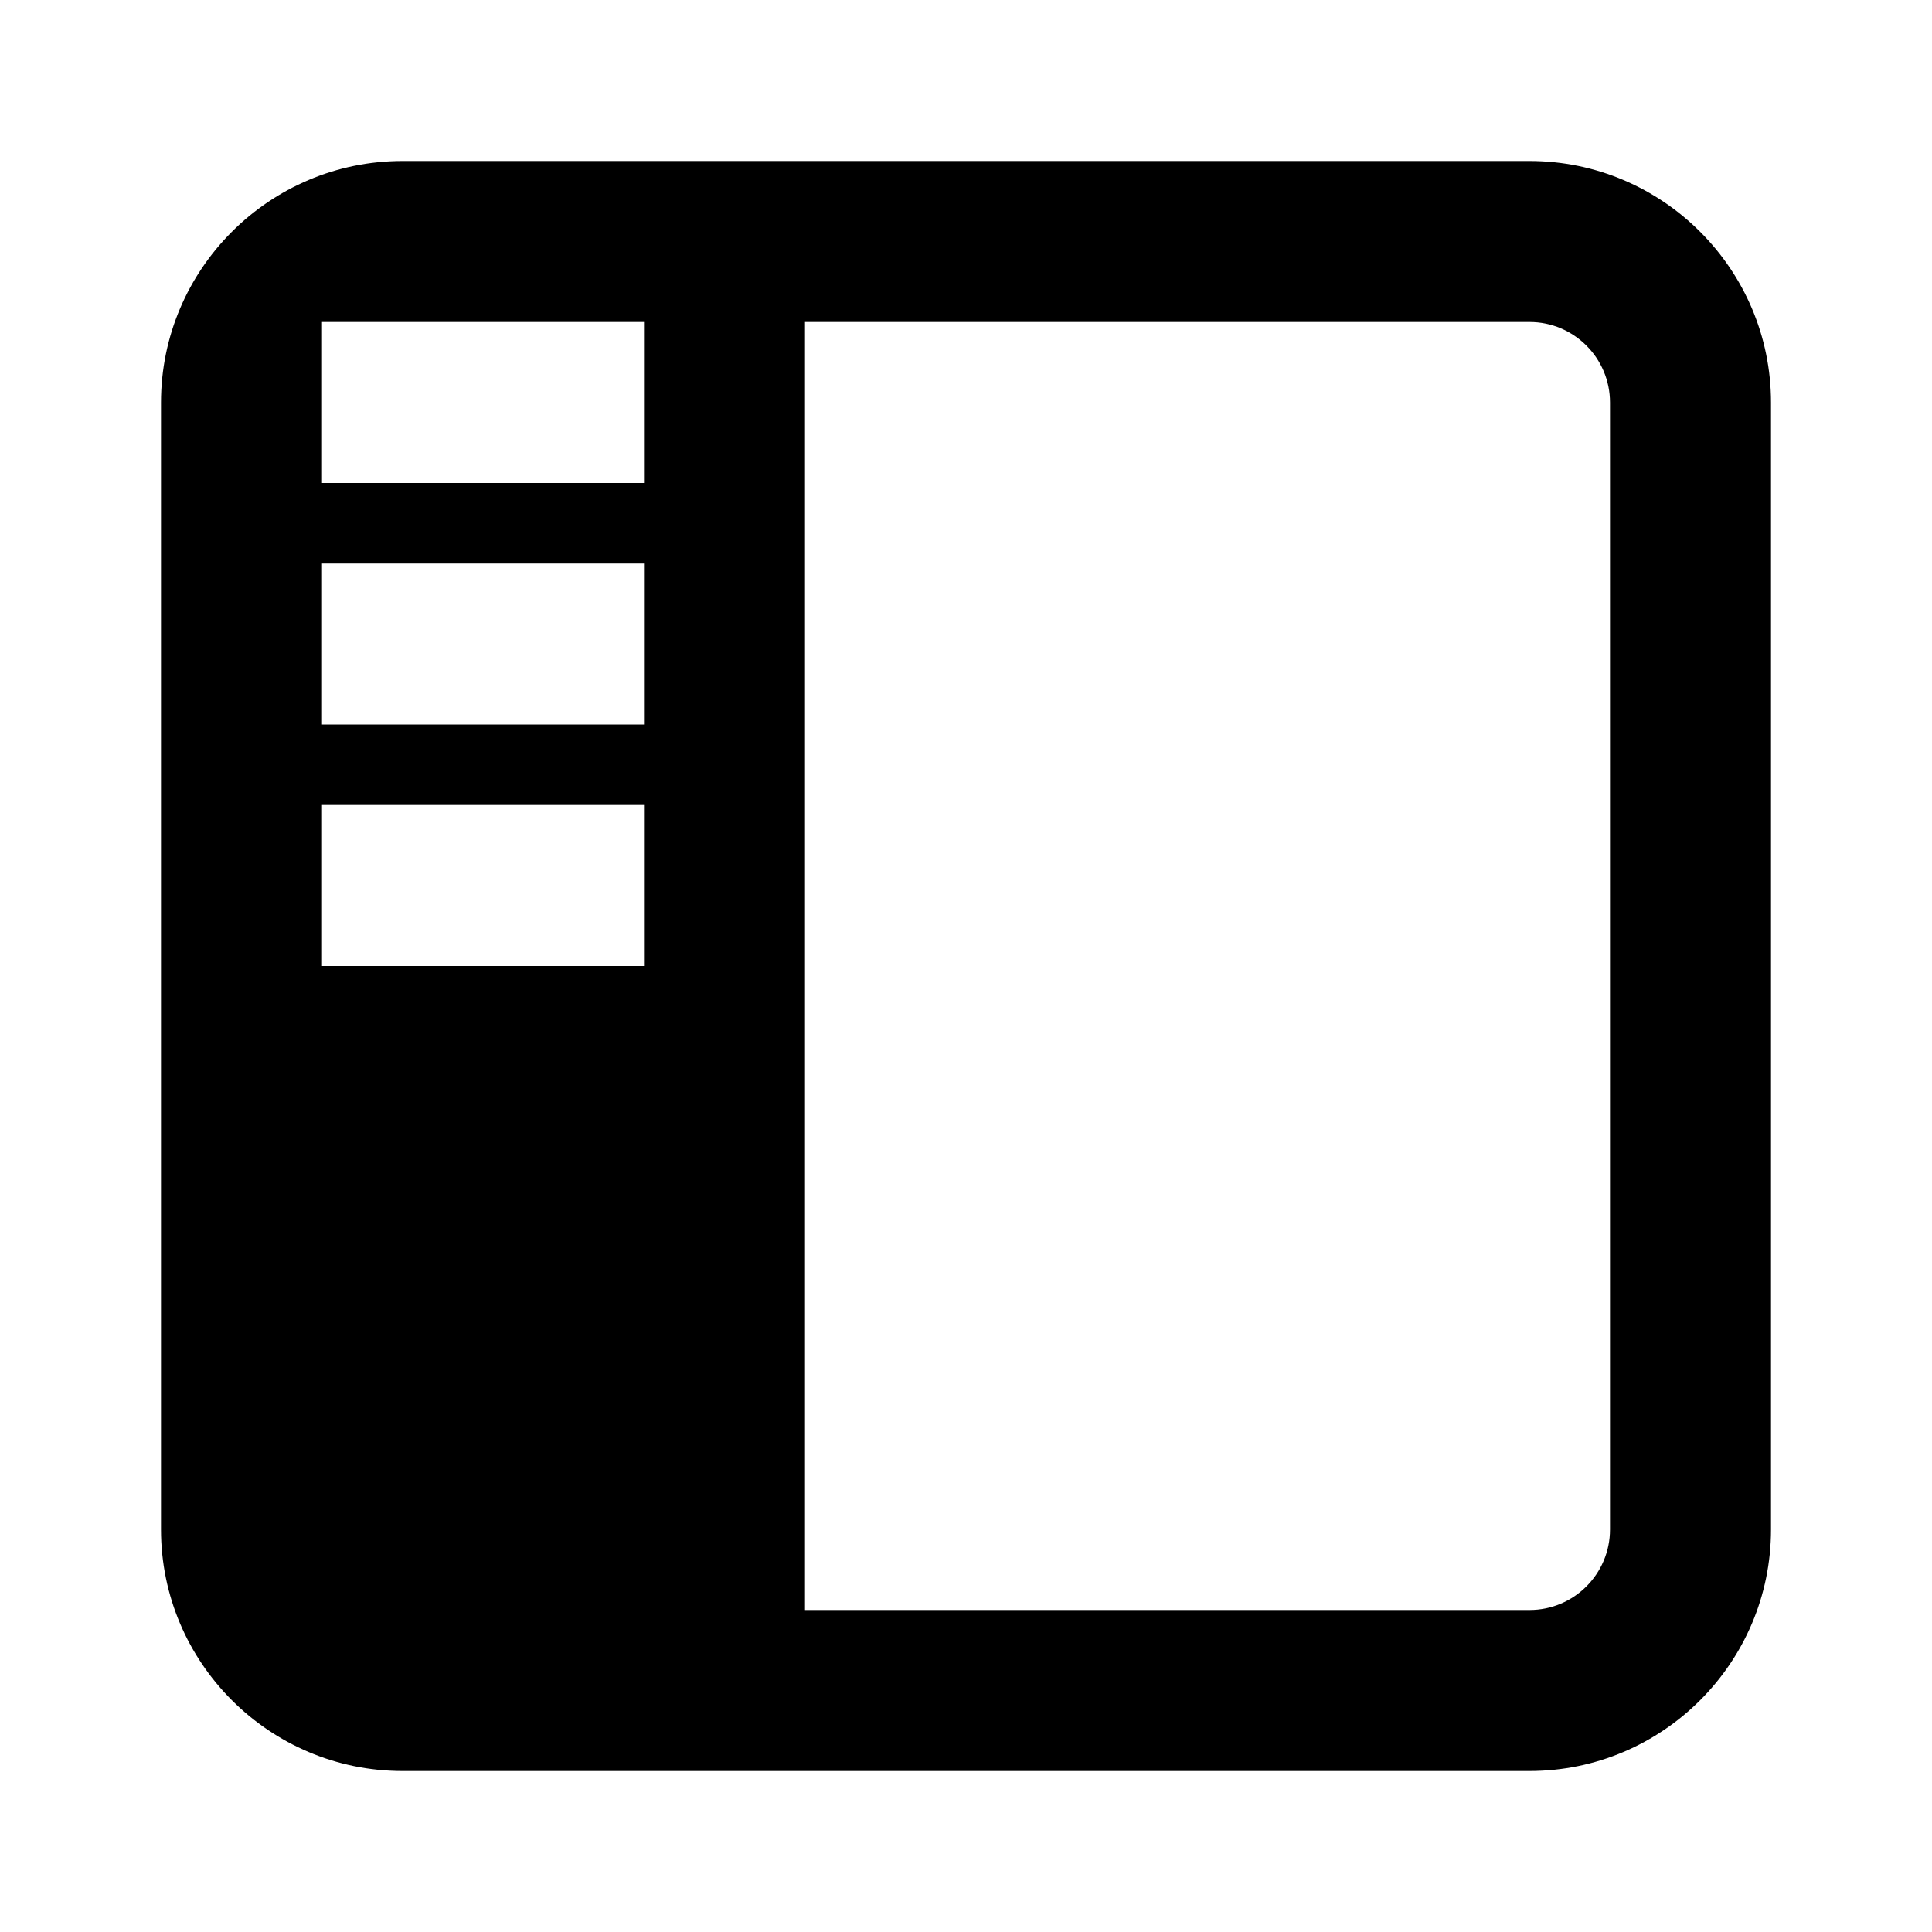 <svg height='100px' width='100px'  fill="#000000" xmlns="http://www.w3.org/2000/svg" xmlns:xlink="http://www.w3.org/1999/xlink" viewBox="0 0 24 24" version="1.1" x="0px" y="0px"><title>icon/sidebar-solid</title><desc>Created with Sketch.</desc><g stroke="none" stroke-width="1" fill="none" fill-rule="evenodd"><path d="M20,19 C20,19.552 19.552,20 19,20 L10,20 L10,4 L19,4 C19.552,4 20,4.448 20,5 L20,19 Z M4,6 L8,6 L8,4 L4,4 L4,6 Z M4,9 L8,9 L8,7 L4,7 L4,9 Z M4,12 L8,12 L8,10 L4,10 L4,12 Z M19,2 L10,2 L8,2 L5,2 C3.346,2 2,3.346 2,5 L2,19 C2,20.654 3.346,22 5,22 L8,22 L10,22 L19,22 C20.654,22 22,20.654 22,19 L22,5 C22,3.346 20.654,2 19,2 L19,2 Z" fill="#000000"></path></g></svg>